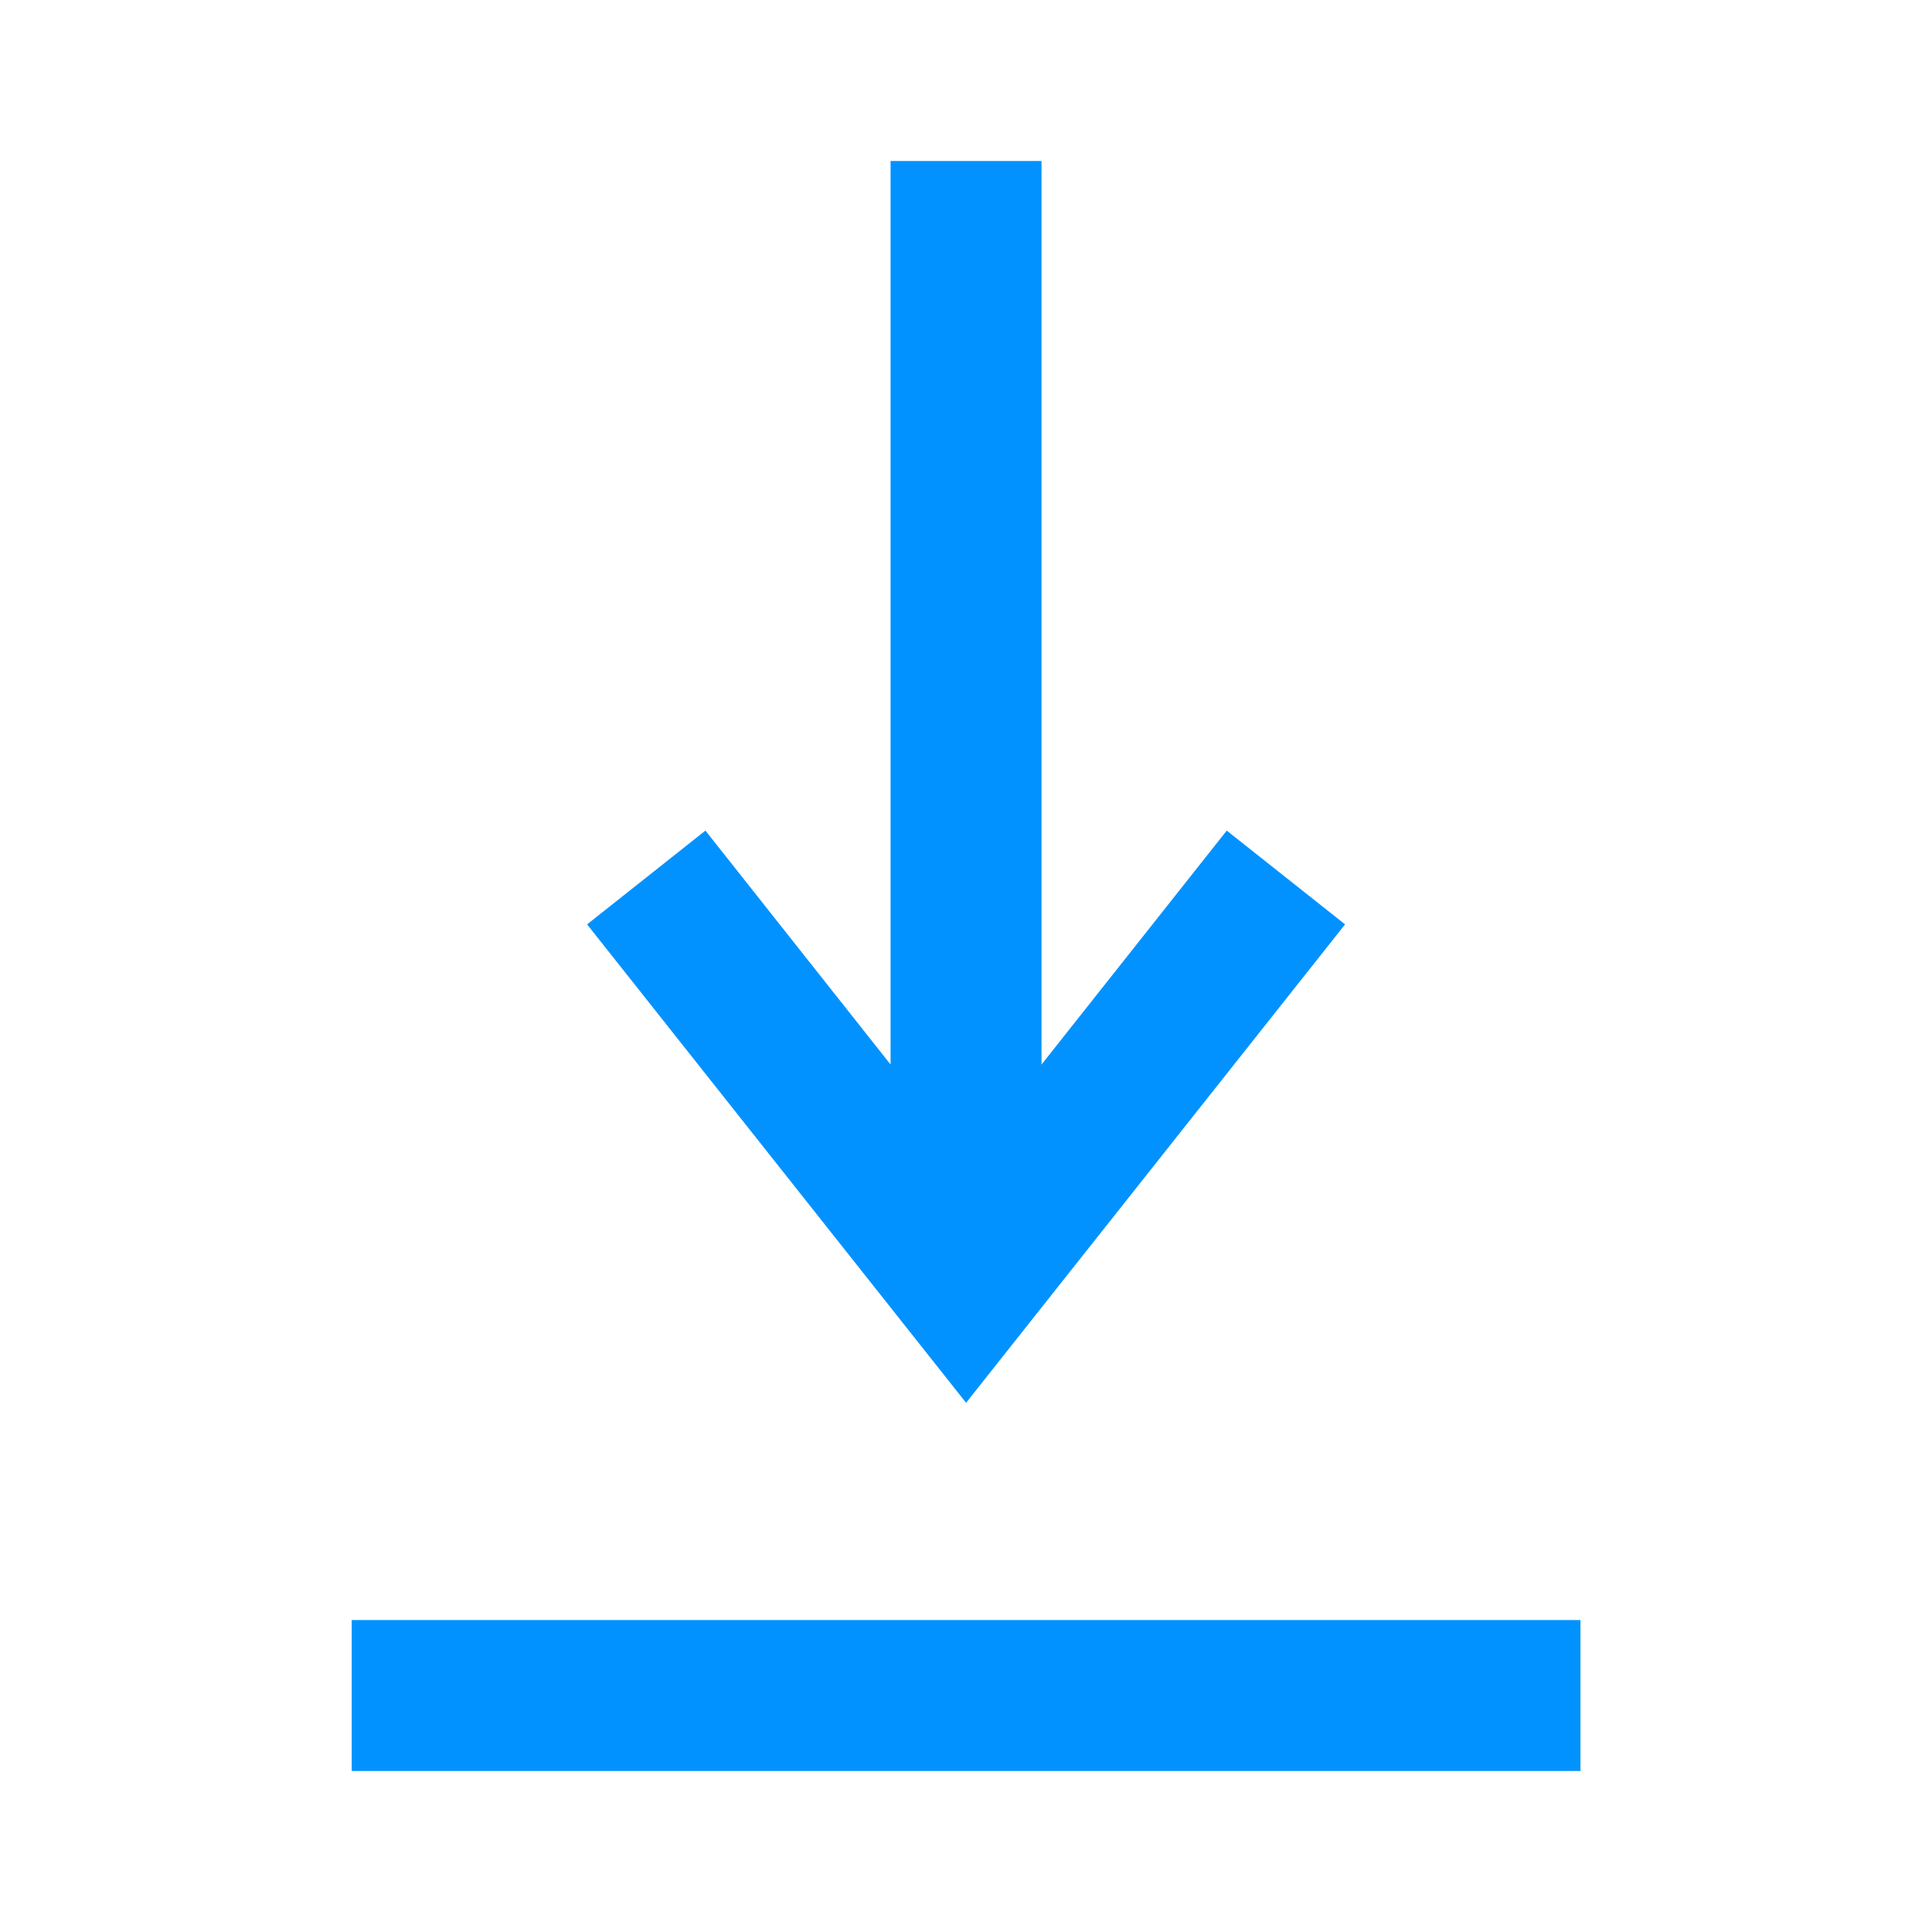 <svg width="24" height="24" viewBox="0 0 24 24" fill="none" xmlns="http://www.w3.org/2000/svg">
<path d="M19.633 20.125V22H4.369V20.125H19.633ZM12.938 2V13.224L15.239 10.318L16.709 11.483L12.001 17.426L7.293 11.483L8.763 10.318L11.063 13.224V2H12.938Z" fill="#0292FF"/>
</svg>
